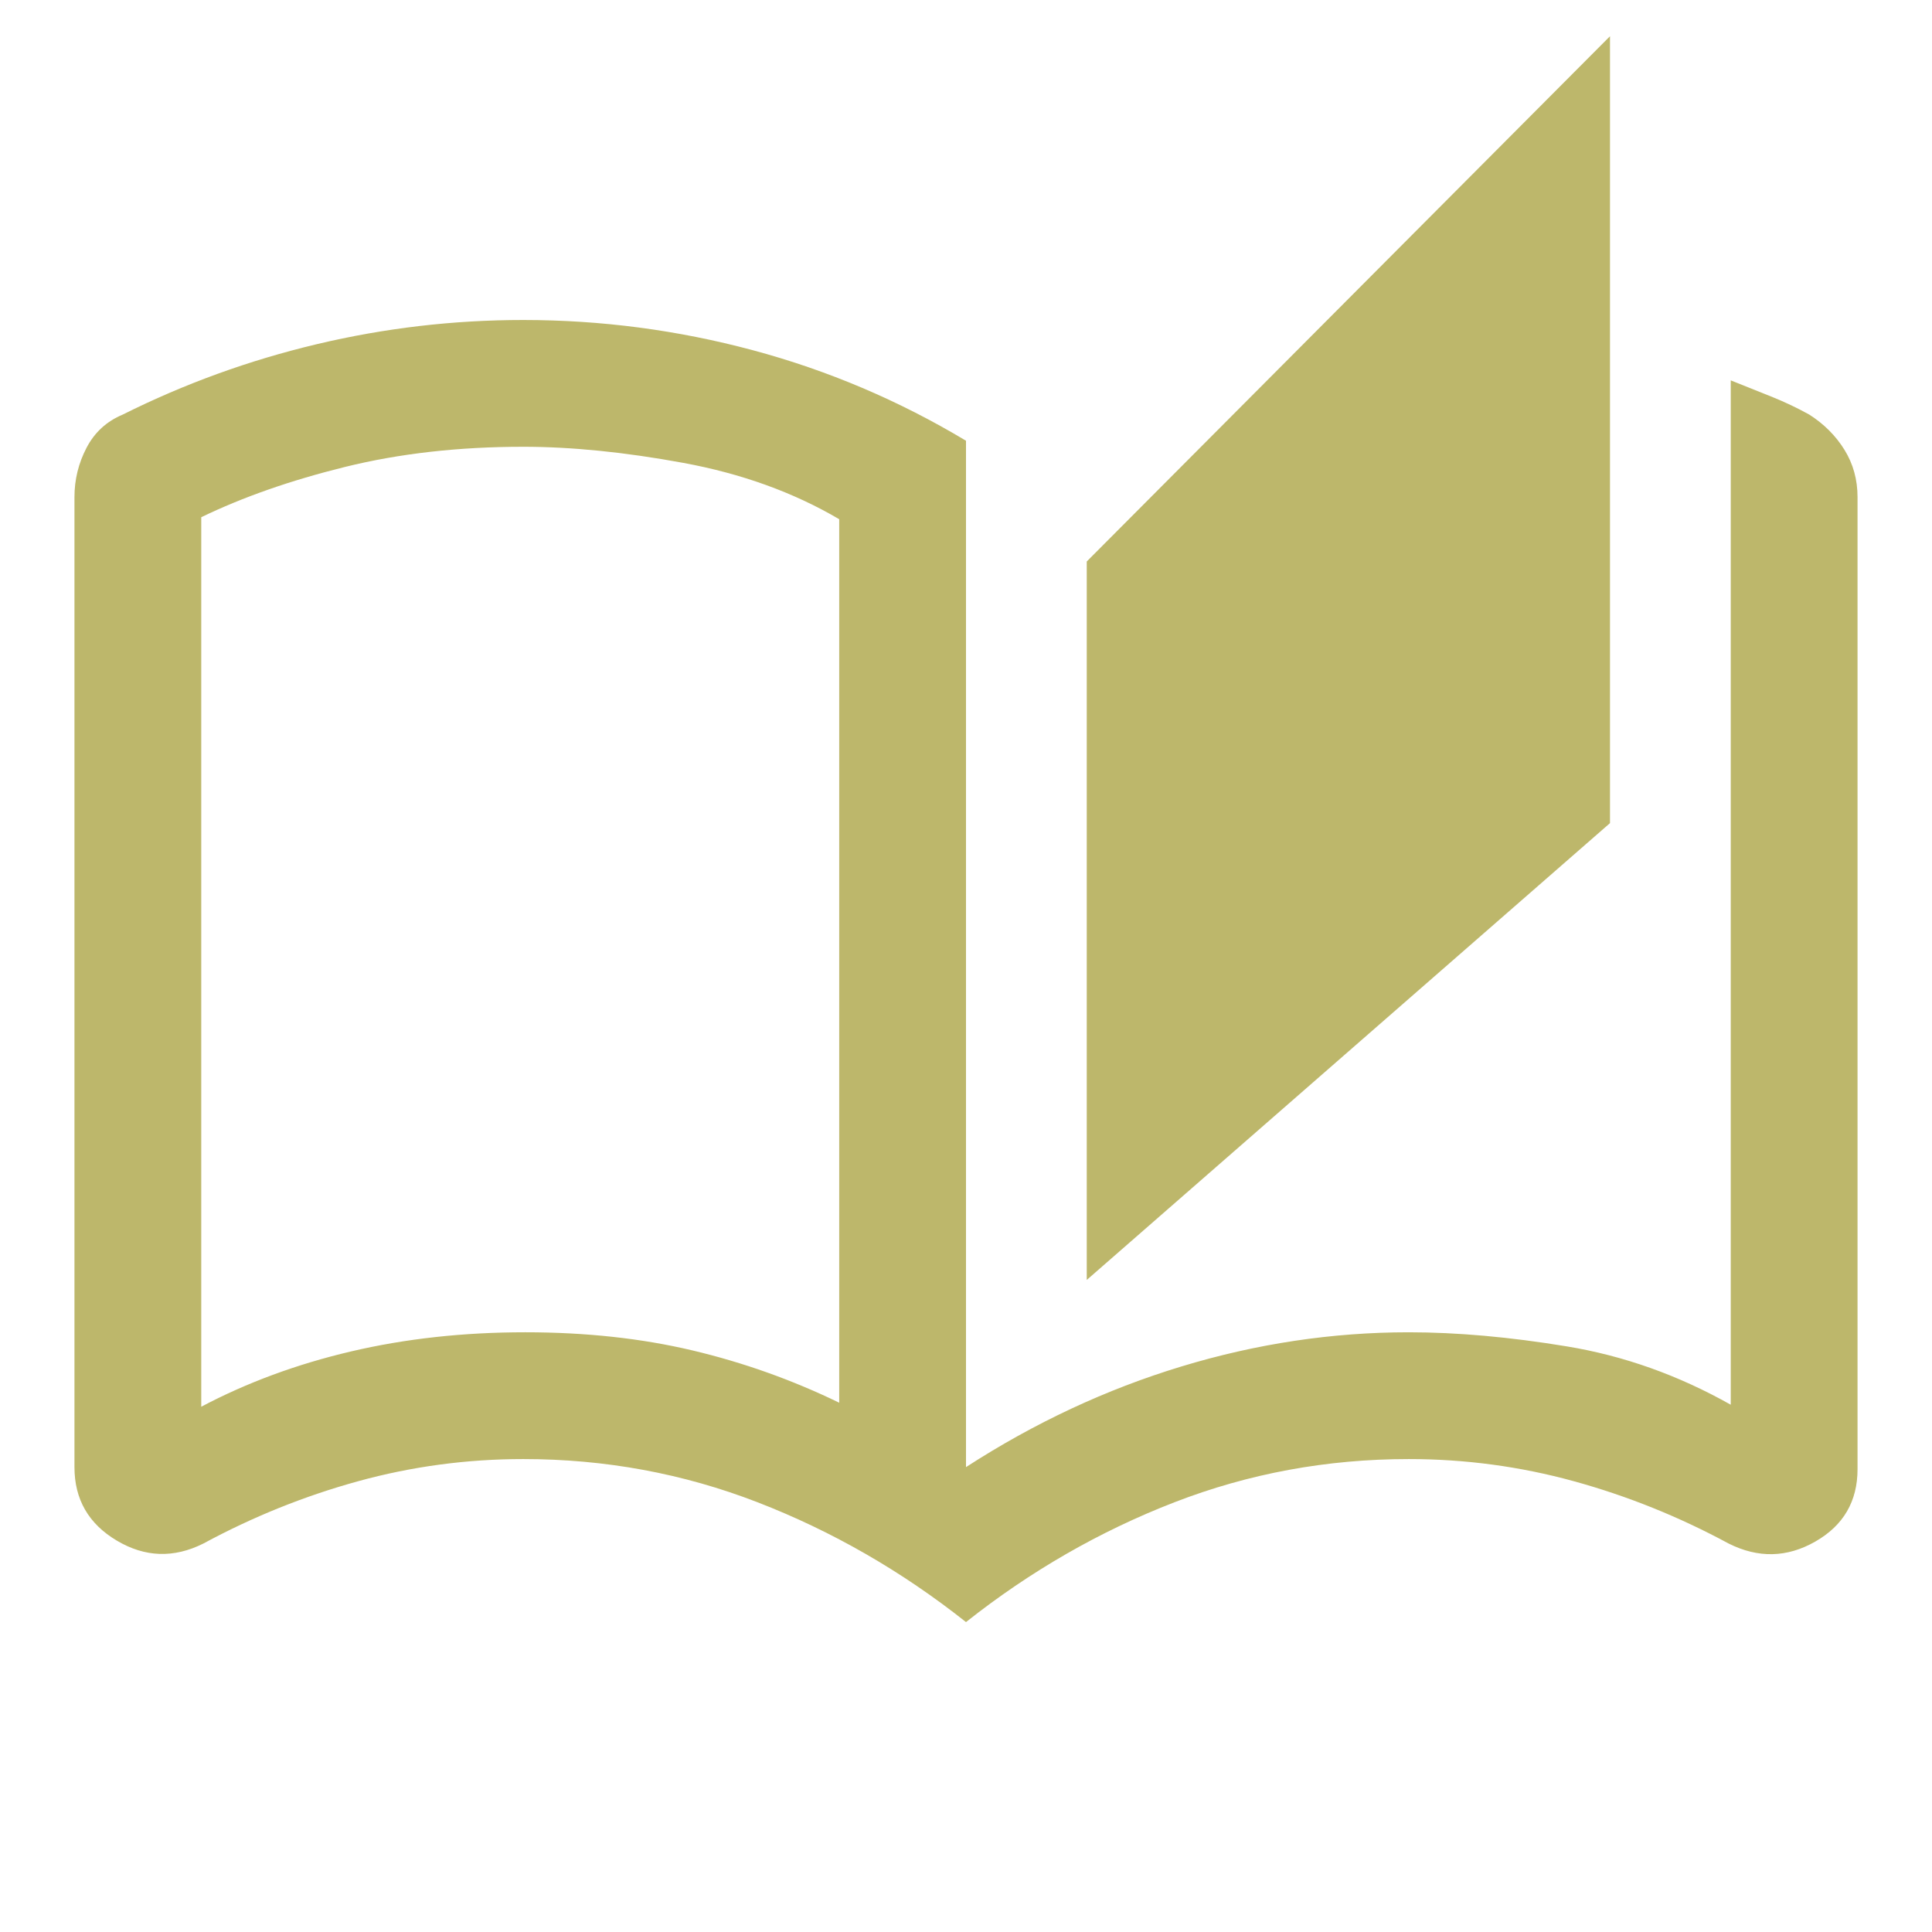 <svg xmlns="http://www.w3.org/2000/svg" fill="#bdb76b" height="48" width="48"><path d="M24 40.3q-2.4-1.9-5.175-2.975Q16.05 36.25 13 36.25q-2.1 0-4.1.55-2 .55-3.85 1.55-1.1.55-2.15-.075-1.05-.625-1.05-1.825v-24.1q0-.65.3-1.225.3-.575.9-.825 2.3-1.15 4.825-1.75 2.525-.6 5.125-.6 2.9 0 5.7.75 2.8.75 5.3 2.25v25.5q2.55-1.65 5.35-2.5 2.8-.85 5.65-.85 1.8 0 3.925.35T43 34.9V9.45l1 .4q.5.2.95.45.55.35.875.875.325.525.325 1.175V36.5q0 1.2-1.05 1.8-1.05.6-2.15.05-1.85-1-3.85-1.55t-4.1-.55q-3.05 0-5.825 1.075Q26.4 38.4 24 40.3Zm3-8.5V13.95L40 .9v19.55Zm-6.15 3.05V12.9q-1.7-1-3.875-1.4-2.175-.4-3.975-.4-2.4 0-4.425.5T5 12.85v22.1q1.7-.9 3.725-1.375 2.025-.475 4.325-.475 2.25 0 4.15.45 1.9.45 3.65 1.3Zm0 0V12.9Z"/></svg>
